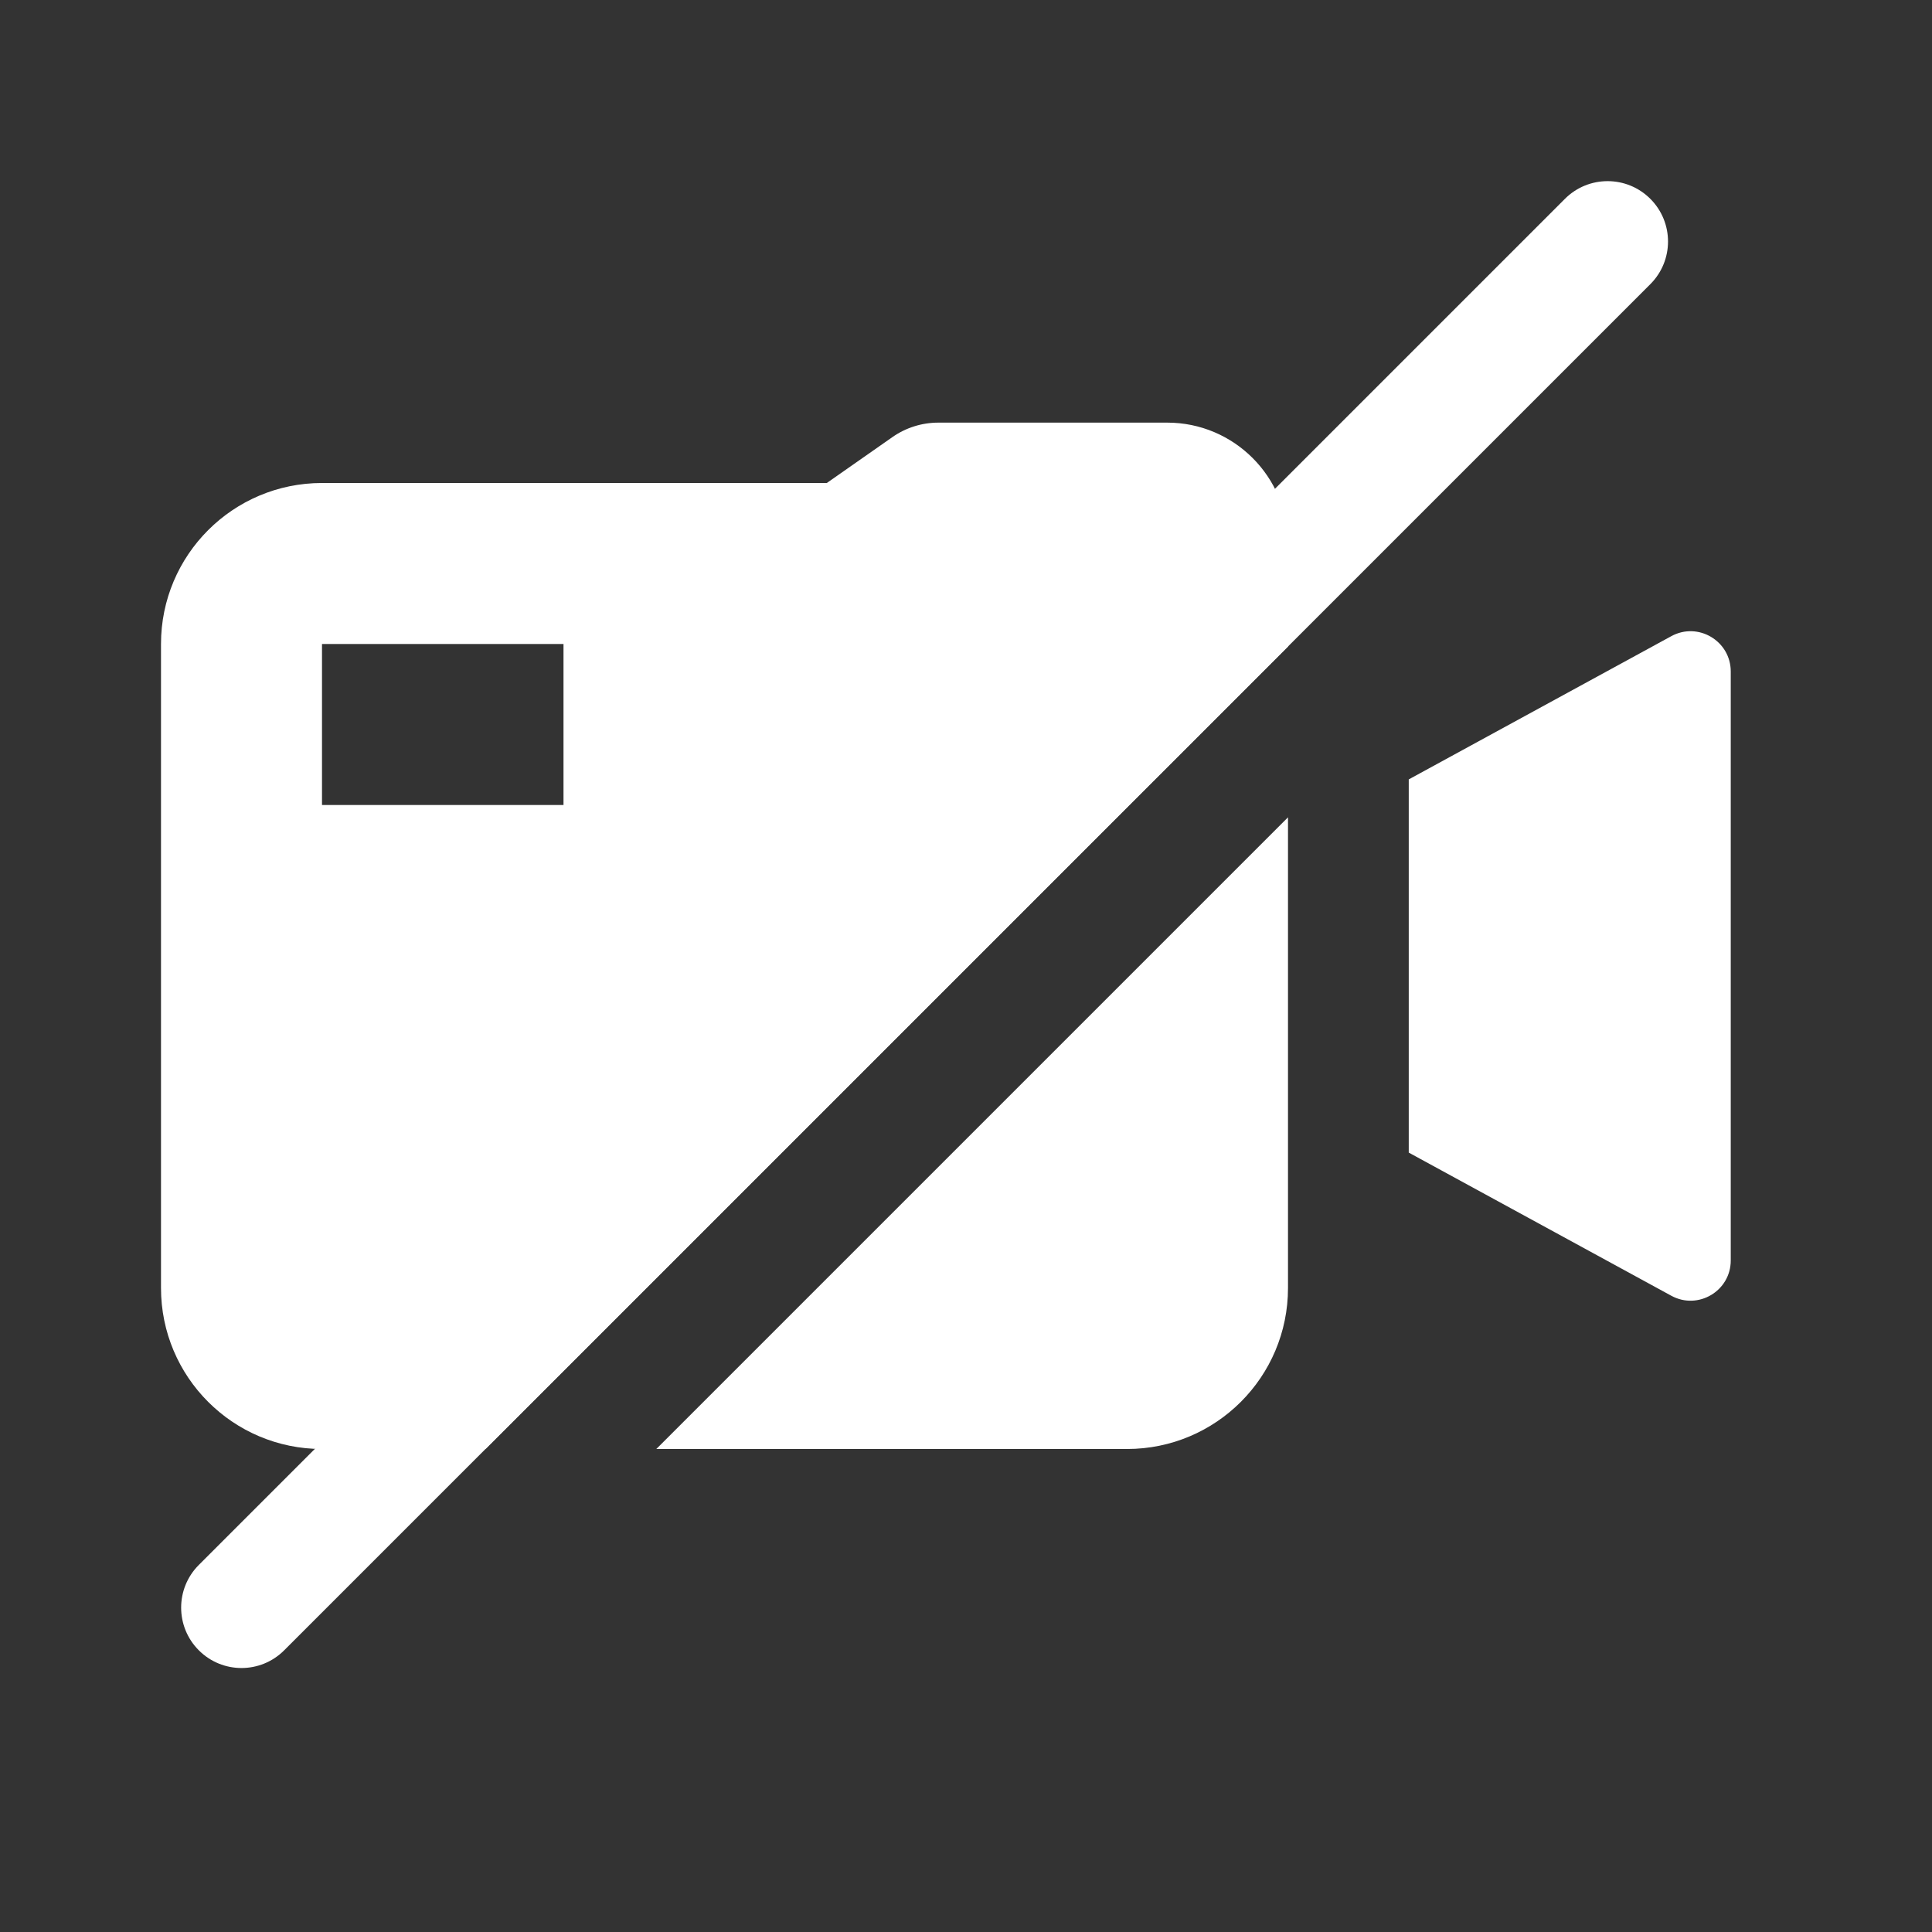 <svg width="24" height="24" viewBox="0 0 24 24" fill="none" xmlns="http://www.w3.org/2000/svg">
<rect x="0" y="0" width="24" height="24" fill="#333333" stroke="none"/>
<path fill-rule="evenodd" clip-rule="evenodd" d="M16 8.032V6.75C16 5.922 15.328 5.25 14.5 5.25H11.657C11.452 5.25 11.252 5.313 11.084 5.431L10.271 6H4C2.895 6 2 6.895 2 8V16C2 17.105 2.895 18 4 18H6.032L16 8.032ZM8.153 18H14C15.105 18 16 17.105 16 16V10.153L8.153 18ZM4 8H7V10H4V8ZM20.761 7.903L17.5 9.682V14.318L20.761 16.096C21.094 16.278 21.5 16.037 21.5 15.658V8.342C21.5 7.962 21.094 7.721 20.761 7.903Z" fill="white"/>
<path fill-rule="evenodd" clip-rule="evenodd" d="M20.501 2.47C20.794 2.763 20.794 3.237 20.501 3.53L3.53 20.501C3.237 20.794 2.763 20.794 2.47 20.501C2.177 20.208 2.177 19.733 2.47 19.44L19.44 2.47C19.733 2.177 20.208 2.177 20.501 2.47Z" fill="white"/>
</svg>
